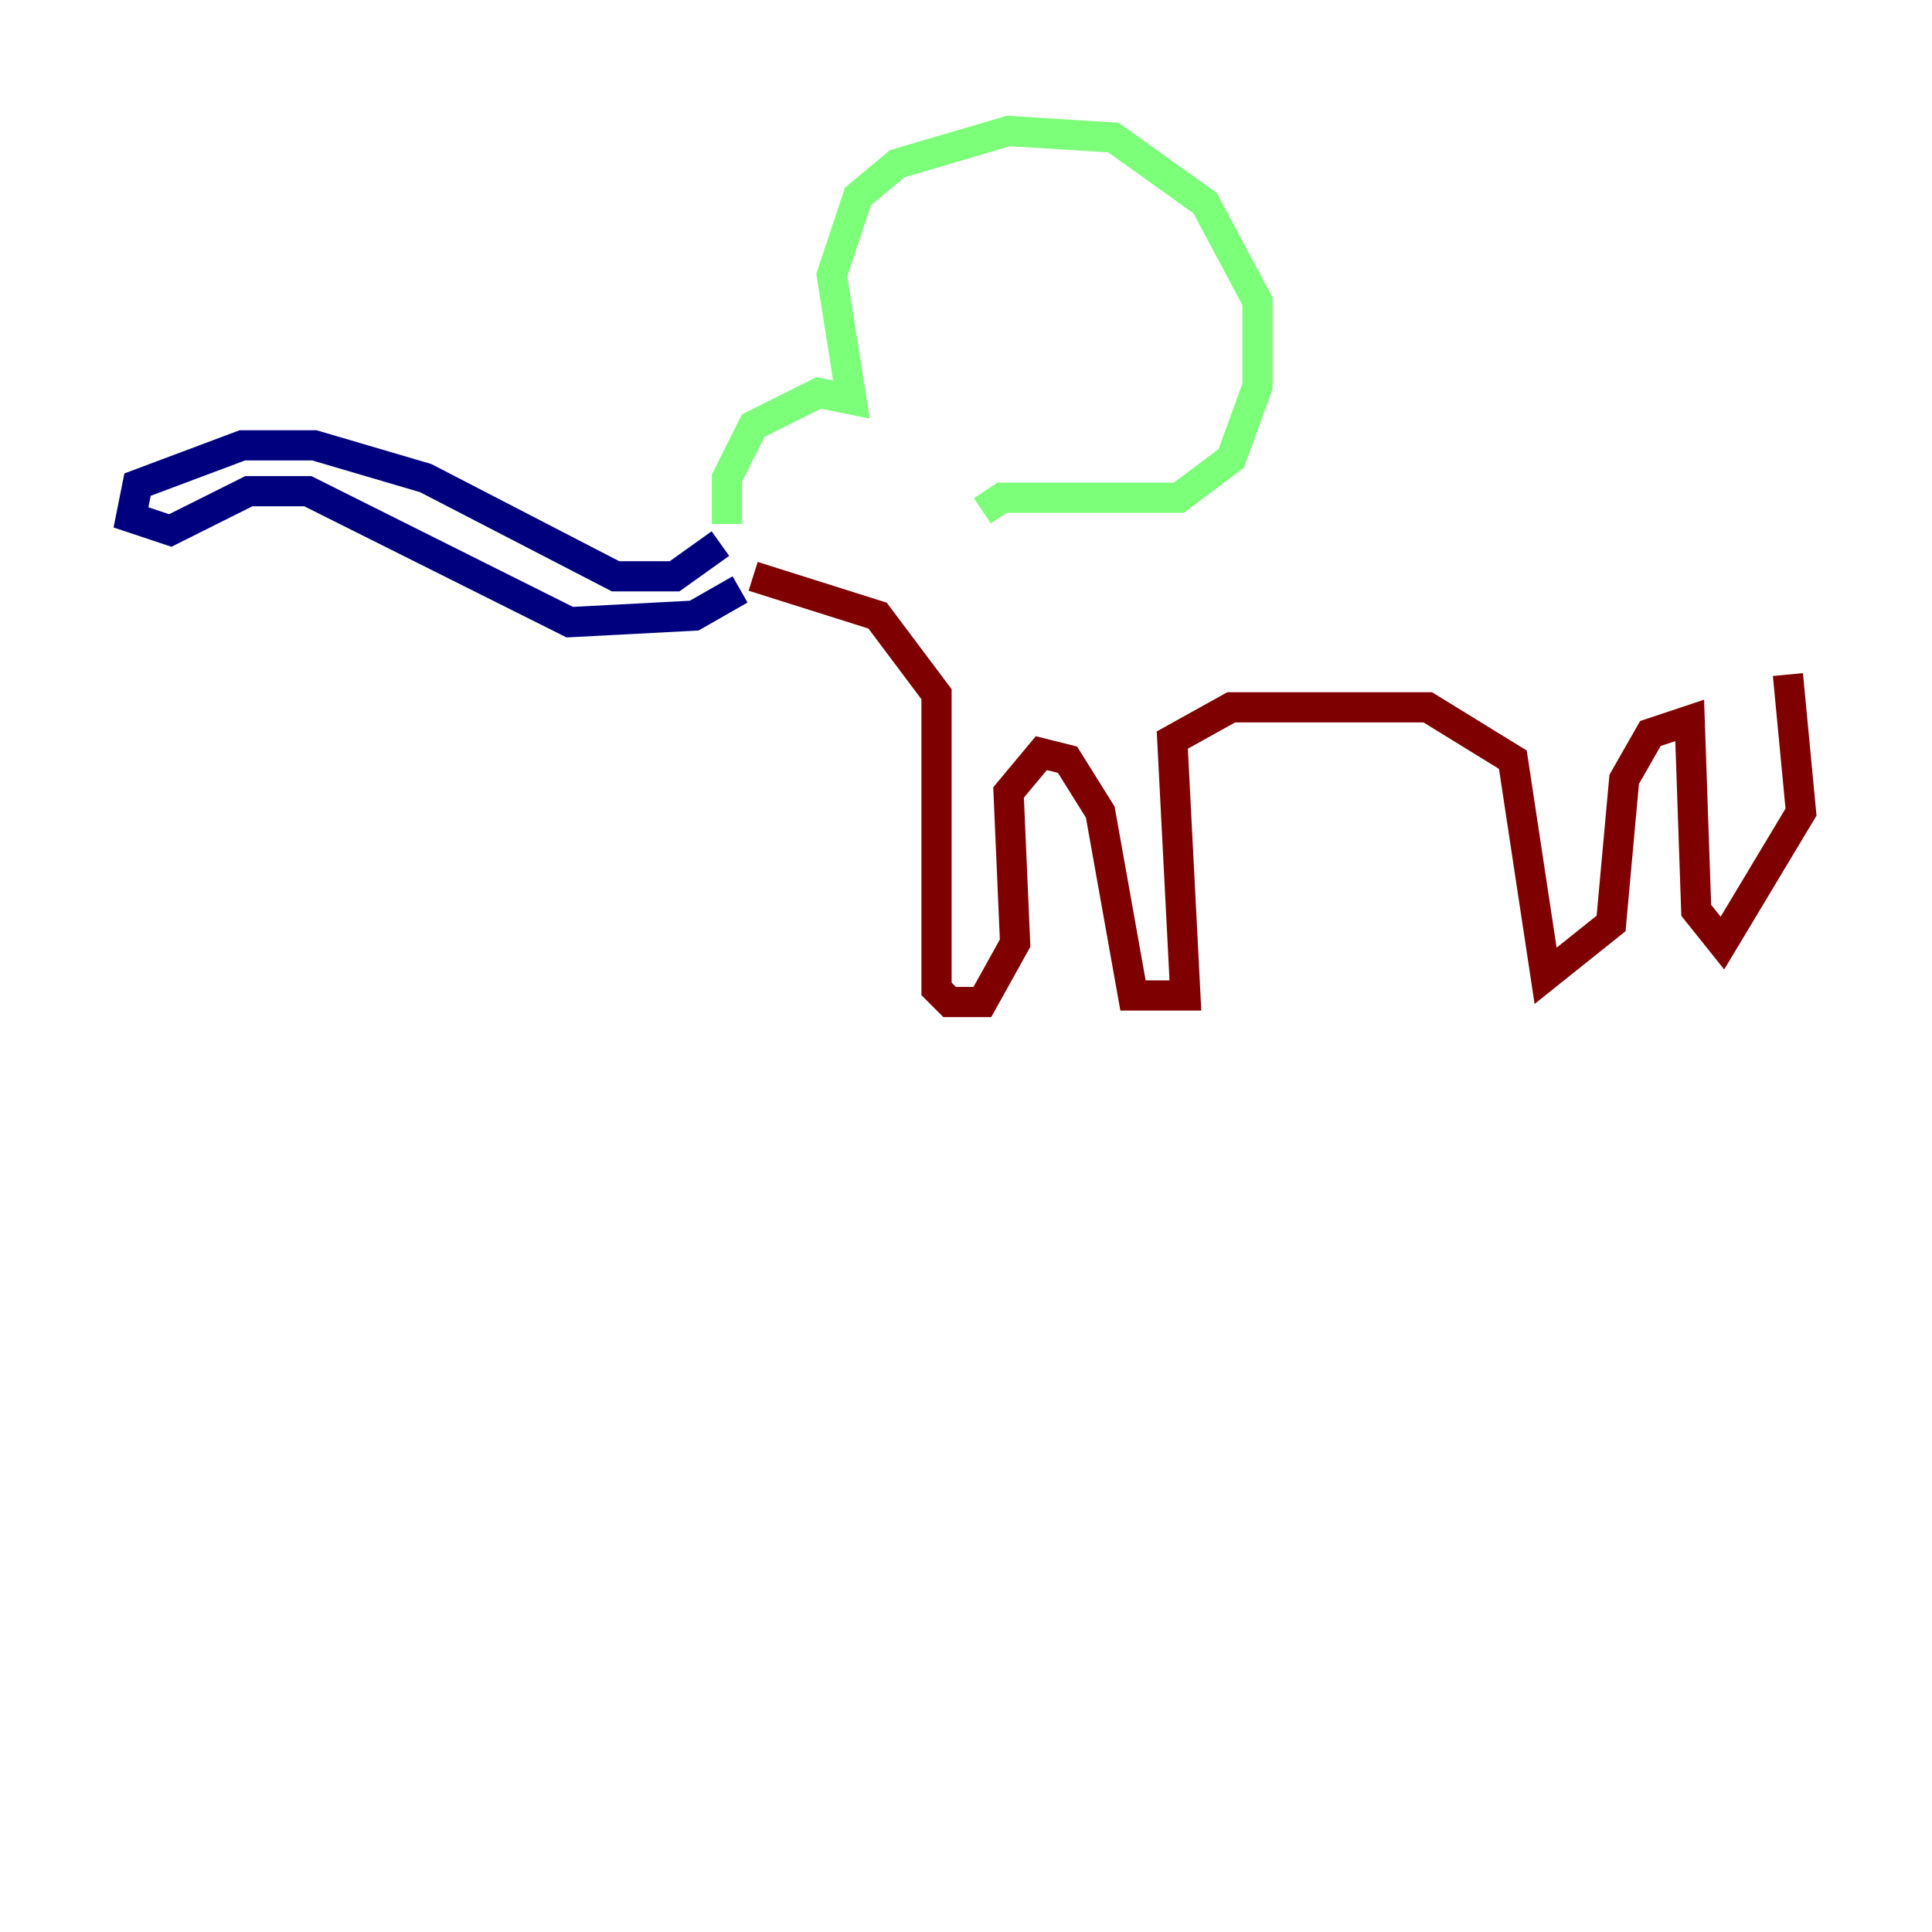 <?xml version="1.0" encoding="utf-8" ?>
<svg baseProfile="tiny" height="128" version="1.2" viewBox="0,0,128,128" width="128" xmlns="http://www.w3.org/2000/svg" xmlns:ev="http://www.w3.org/2001/xml-events" xmlns:xlink="http://www.w3.org/1999/xlink"><defs /><polyline fill="none" points="47.729,36.014 44.691,38.183 40.786,38.183 28.203,31.675 20.827,29.505 16.054,29.505 9.112,32.108 8.678,34.278 11.281,35.146 16.488,32.542 20.393,32.542 37.749,41.22 45.993,40.786 49.031,39.051" stroke="#00007f" stroke-width="2" /><polyline fill="none" points="48.163,34.712 48.163,31.675 49.898,28.203 54.237,26.034 56.407,26.468 55.105,18.224 56.841,13.017 59.444,10.848 66.82,8.678 73.763,9.112 79.837,13.451 83.308,19.959 83.308,25.6 81.573,30.373 78.102,32.976 66.386,32.976 65.085,33.844" stroke="#7cff79" stroke-width="2" /><polyline fill="none" points="49.898,38.183 58.142,40.786 62.047,45.993 62.047,65.519 62.915,66.386 65.085,66.386 67.254,62.481 66.82,52.502 68.99,49.898 70.725,50.332 72.895,53.803 75.064,65.953 78.536,65.953 77.668,49.031 81.573,46.861 94.59,46.861 100.231,50.332 102.4,64.651 106.739,61.18 107.607,51.634 109.342,48.597 111.946,47.729 112.38,60.312 114.115,62.481 119.322,53.803 118.454,44.691" stroke="#7f0000" stroke-width="2" /></svg>